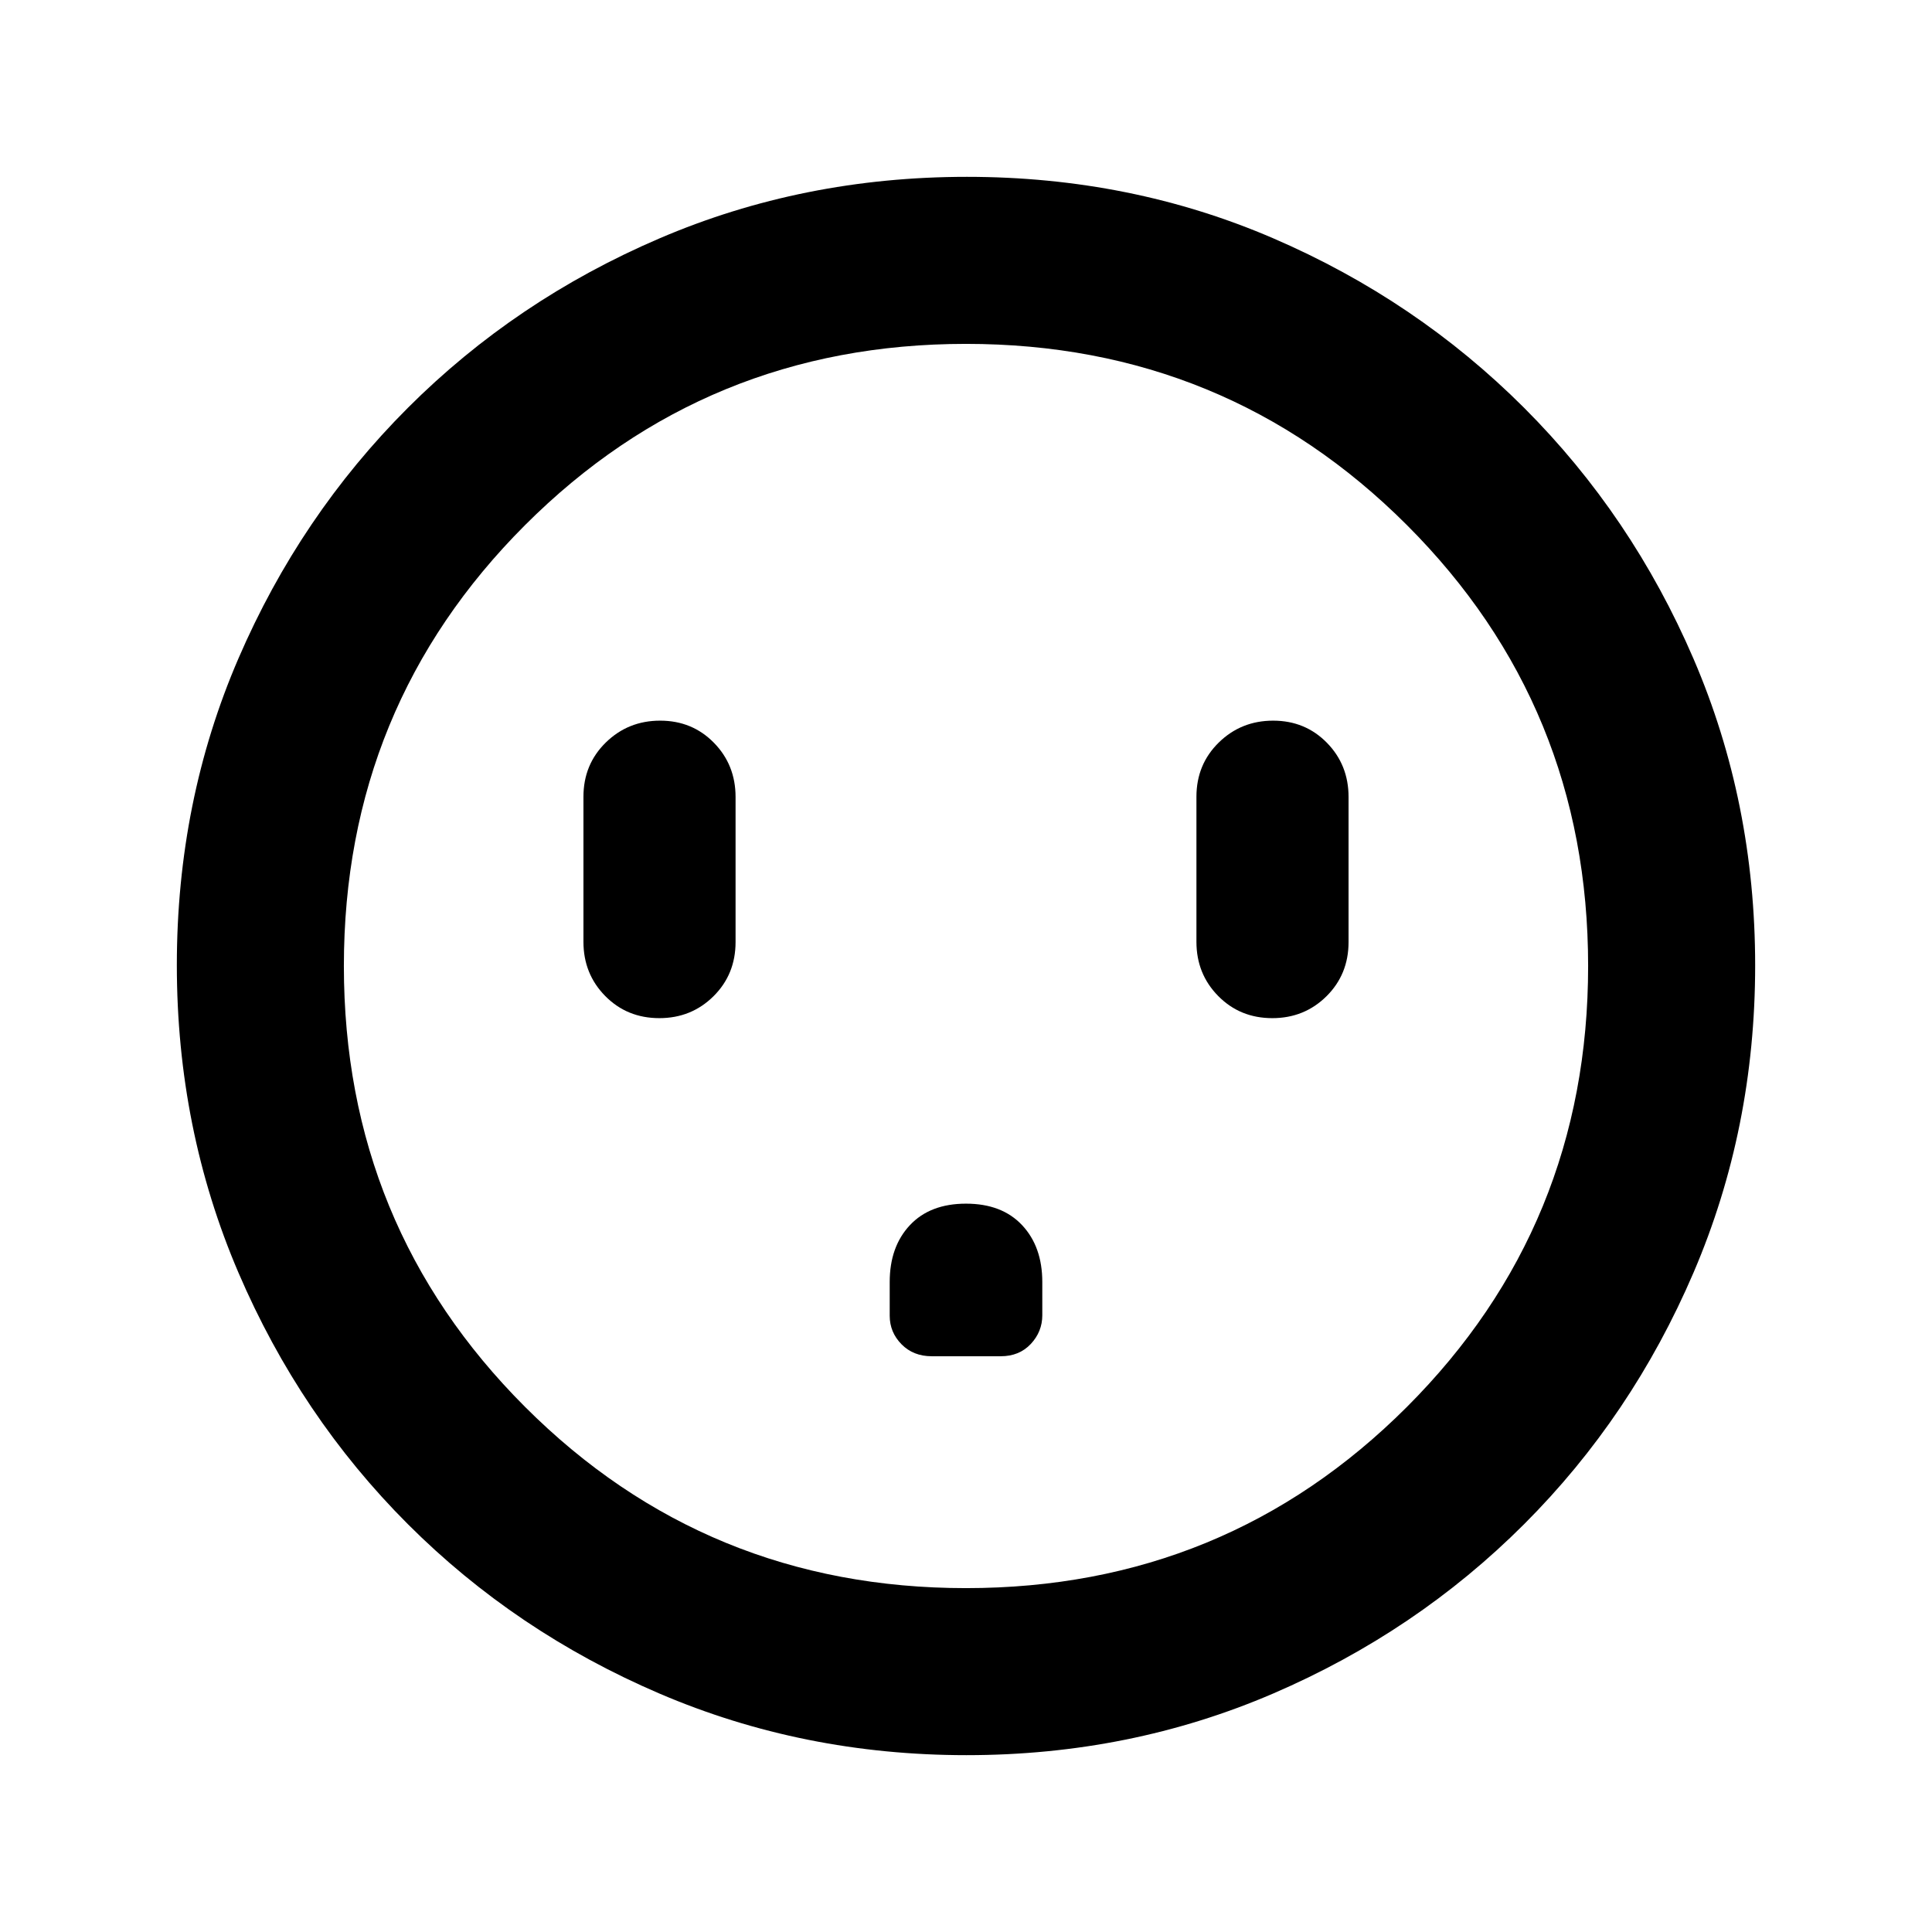 <svg xmlns="http://www.w3.org/2000/svg" height="20" viewBox="0 -960 960 960" width="20"><path d="M327.62-454.09q15.92 0 26.9-10.87 10.98-10.88 10.98-26.95v-72.07q0-15.97-10.77-26.95-10.77-10.98-26.7-10.98-15.92 0-27.02 10.87-11.1 10.88-11.1 26.95v72.07q0 15.97 10.84 26.95 10.84 10.98 26.87 10.98ZM480-361.91q-17.86 0-27.89 10.7-10.02 10.7-10.02 28.21v16.78q0 8.2 5.86 14.17 5.86 5.96 15.01 5.96h34.32q9.2 0 14.92-6.11 5.71-6.11 5.71-14.26V-323q0-17.51-10.02-28.21-10.03-10.7-27.89-10.7Zm152.2-92.18q15.92 0 26.91-10.87 10.98-10.88 10.98-26.95v-72.07q0-15.97-10.77-26.95-10.78-10.98-26.7-10.98t-27.02 10.87q-11.1 10.88-11.1 26.95v72.07q0 15.97 10.84 26.95 10.84 10.98 26.86 10.98ZM480.28-87.87q-81.19 0-152.62-30.62-71.44-30.62-125-84.17-53.55-53.56-84.17-124.95Q87.87-399 87.87-480.46q0-81.45 30.62-152.38 30.62-70.94 84.17-124.5 53.56-53.55 124.95-84.17 71.39-30.62 152.85-30.62 81.45 0 152.38 30.62 70.94 30.62 124.5 84.17 53.55 53.56 84.17 124.72 30.62 71.16 30.62 152.34 0 81.19-30.62 152.62-30.62 71.44-84.17 125-53.56 53.55-124.72 84.17-71.16 30.62-152.34 30.62Zm-.28-83q129.04 0 219.09-90.04 90.04-90.05 90.04-219.09 0-129.04-90.04-219.09-90.05-90.04-219.09-90.04-129.04 0-219.09 90.04-90.04 90.05-90.04 219.09 0 129.04 90.04 219.09 90.05 90.04 219.09 90.04ZM480-480Z"/></svg>